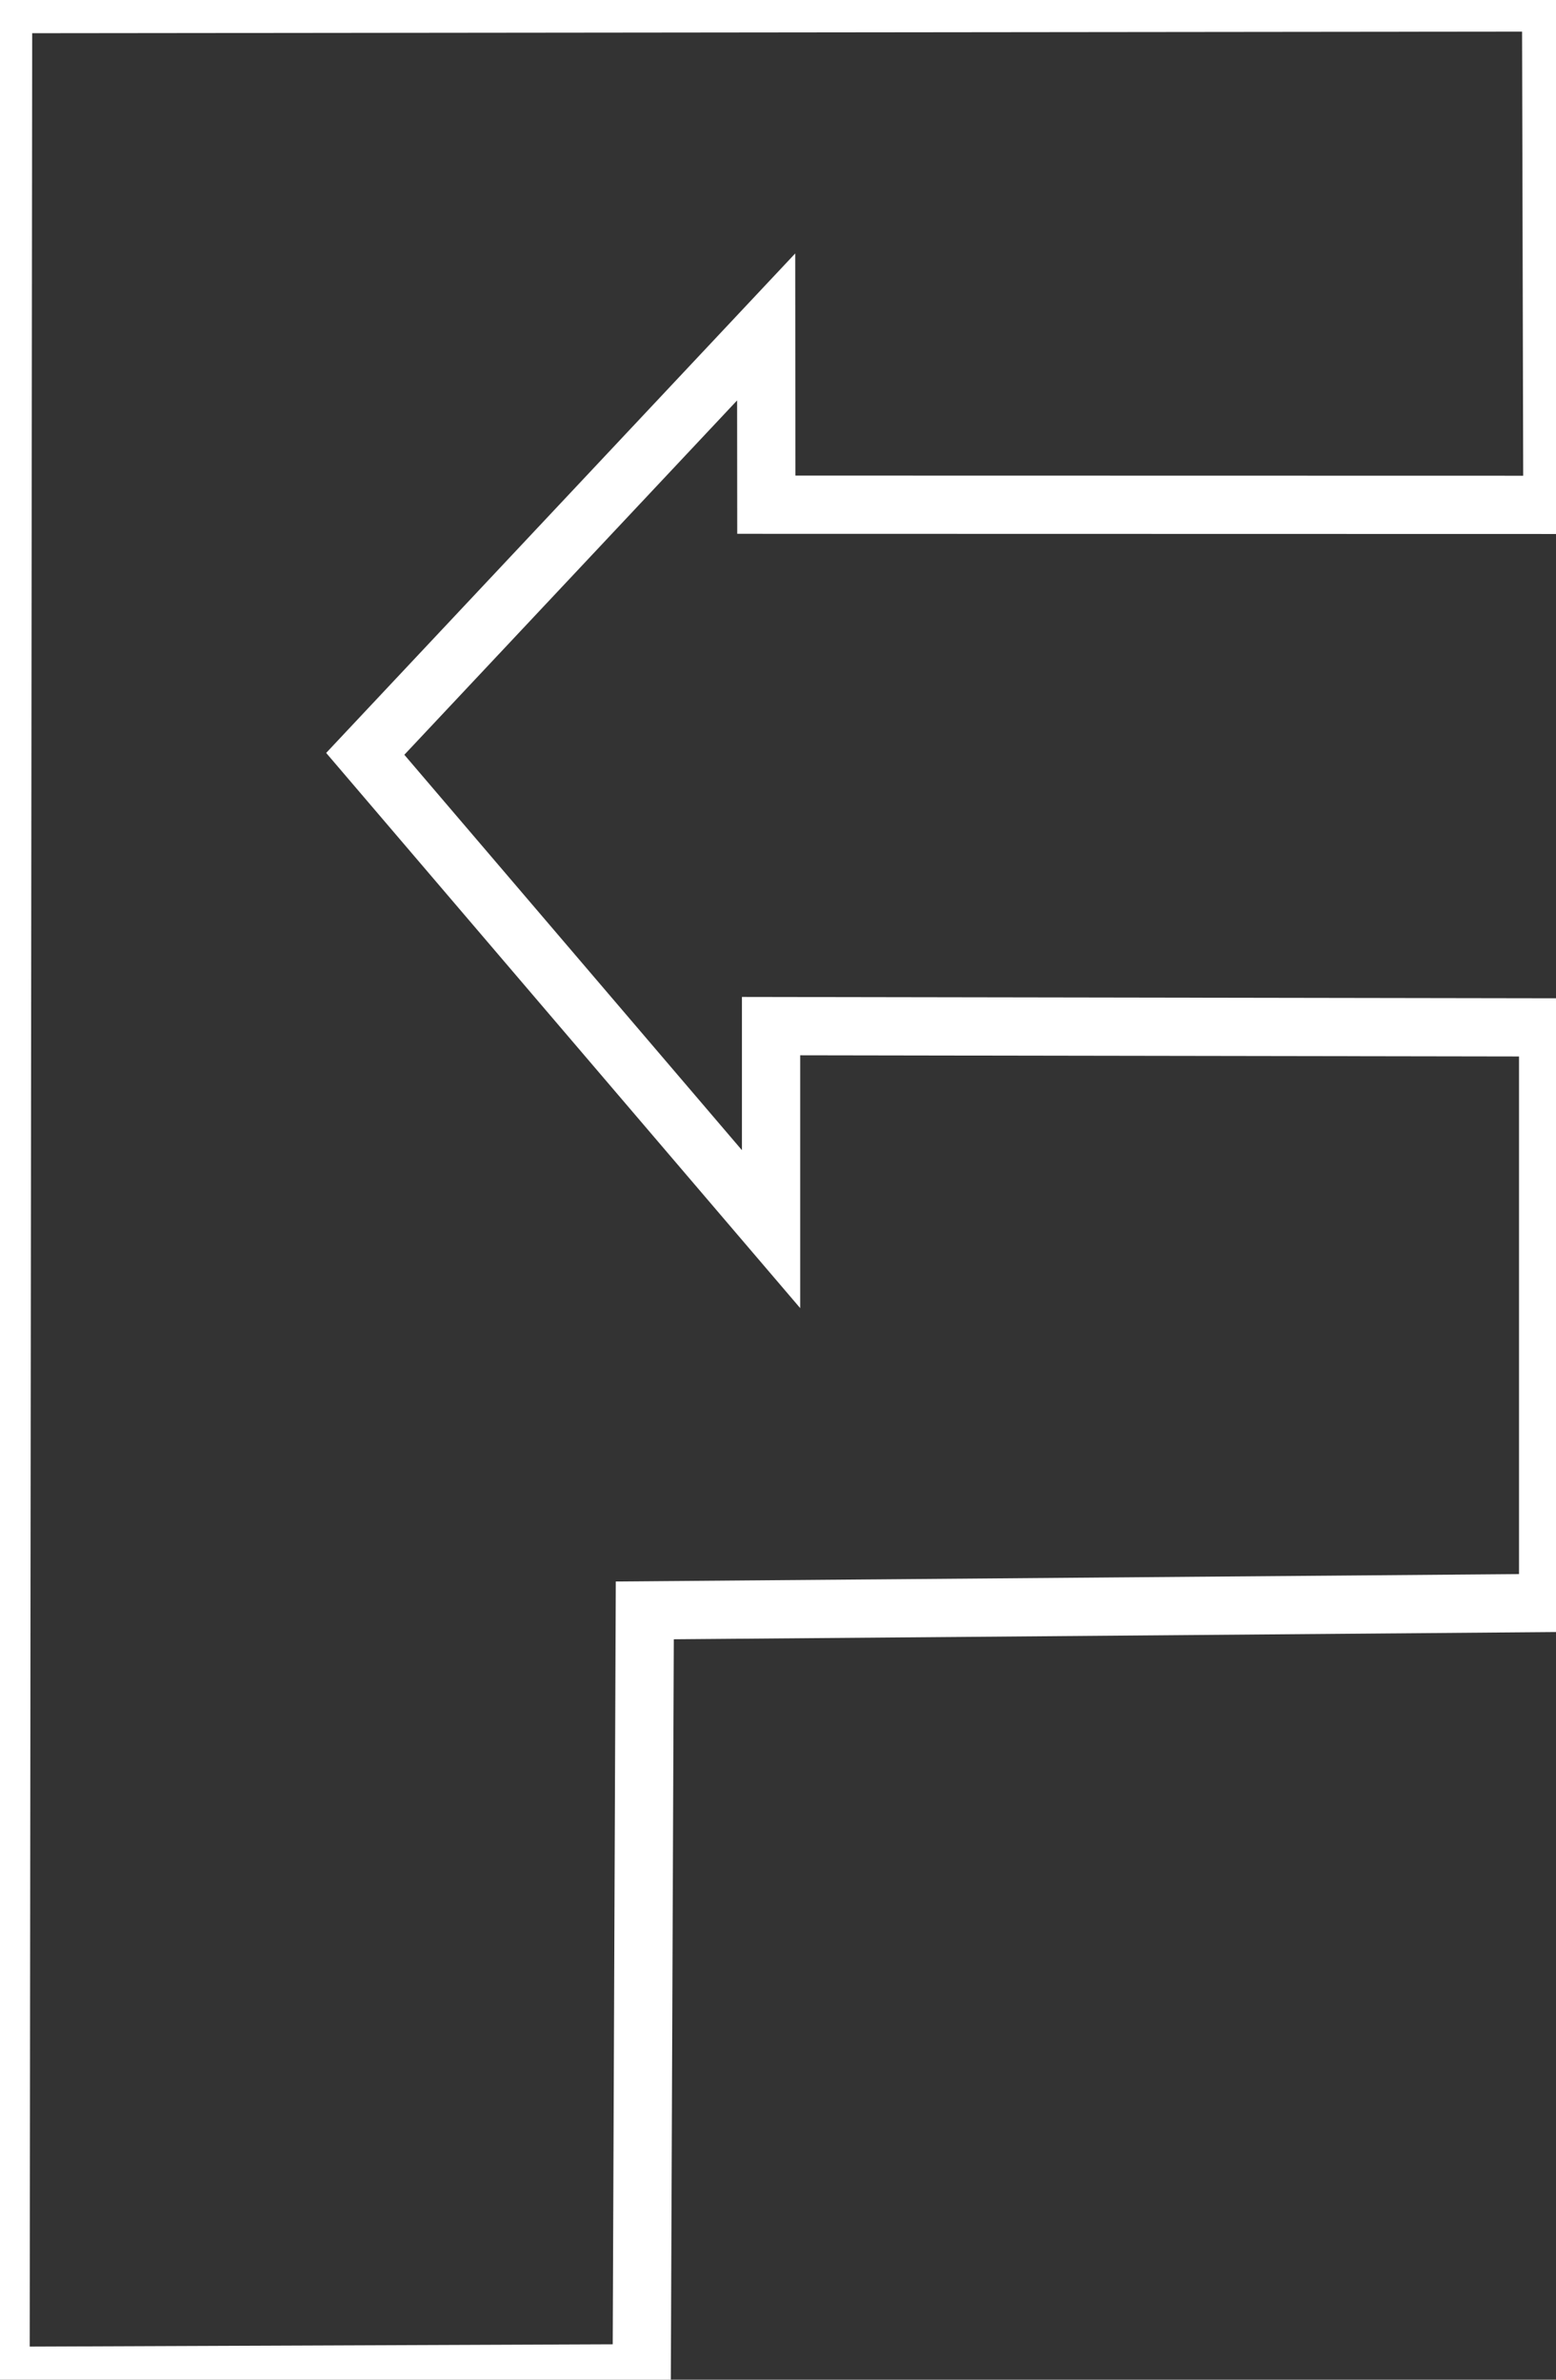 <?xml version="1.0" encoding="UTF-8" standalone="no"?>
<svg width="187px" height="286px" viewBox="0 0 187 286" version="1.1" xmlns="http://www.w3.org/2000/svg" xmlns:xlink="http://www.w3.org/1999/xlink">
    <rect x="0" y="0" width="187" height="286" fill="#333333" stroke="none"/>
    <!-- Generator: Sketch 3.8.3 (29802) - http://www.bohemiancoding.com/sketch -->
    <title>Slice 1</title>
    <desc>Created with Sketch.</desc>
    <defs></defs>
    <g id="Page-1" stroke="none" stroke-width="1" fill="none" fill-rule="evenodd">
        <polygon id="Path-1" stroke="#FFFFFF" stroke-width="7" points="0.373 0.494 0.066 285.535 77.123 285.23 77.492 193.541 186.055 192.65 186.055 123.475 92.666 123.322 92.666 147.723 43.896 90.6 92.078 39.291 92.098 60.656 186.566 60.676 186.414 0.295"></polygon>
    </g>
</svg>